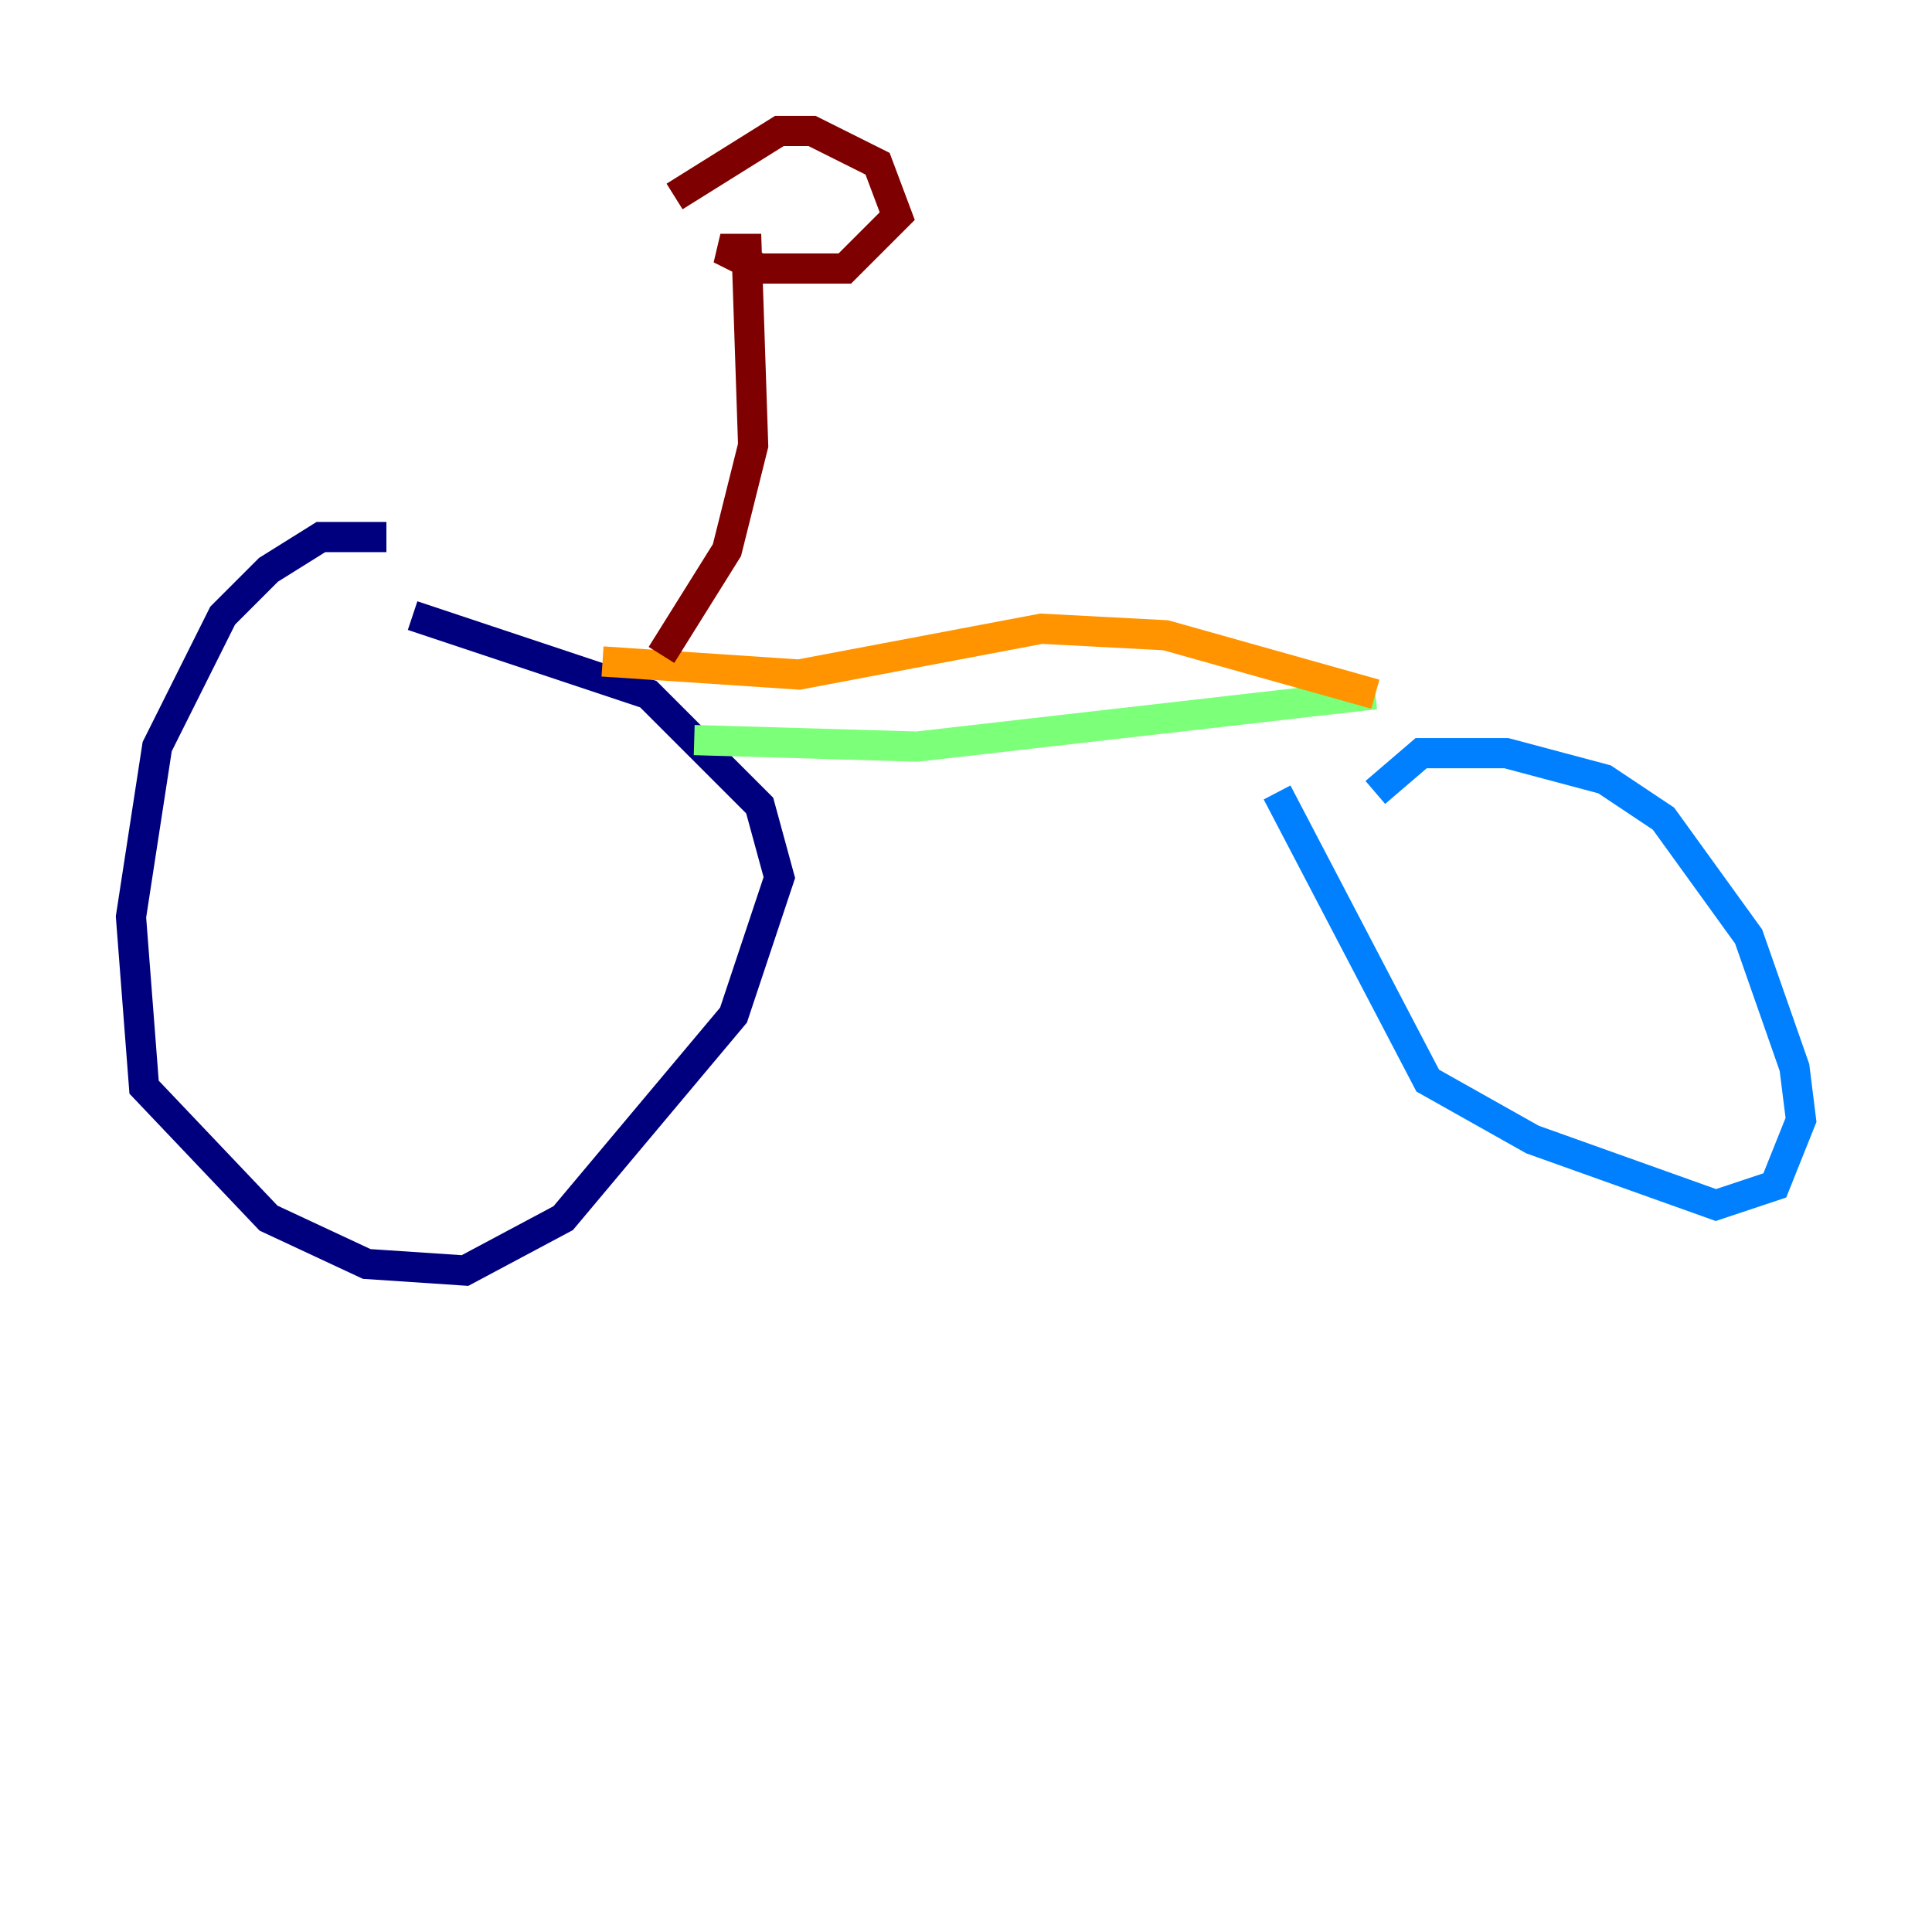 <?xml version="1.0" encoding="utf-8" ?>
<svg baseProfile="tiny" height="128" version="1.2" viewBox="0,0,128,128" width="128" xmlns="http://www.w3.org/2000/svg" xmlns:ev="http://www.w3.org/2001/xml-events" xmlns:xlink="http://www.w3.org/1999/xlink"><defs /><polyline fill="none" points="25.6,35.58 21.261,35.58 17.79,37.749 14.752,40.786 10.414,49.464 8.678,60.746 9.546,72.027 17.79,80.705 24.298,83.742 30.807,84.176 37.315,80.705 48.597,67.254 51.634,58.142 50.332,53.37 42.956,45.993 27.336,40.786" stroke="#00007f" stroke-width="2" /><polyline fill="none" points="84.61,52.502 94.59,71.593 101.532,75.498 113.681,79.837 117.586,78.536 119.322,74.197 118.888,70.725 115.851,62.047 110.21,54.237 106.305,51.634 99.797,49.898 94.156,49.898 91.119,52.502" stroke="#0080ff" stroke-width="2" /><polyline fill="none" points="45.993,49.031 60.746,49.464 91.119,45.993" stroke="#7cff79" stroke-width="2" /><polyline fill="none" points="91.119,45.993 77.234,42.088 68.99,41.654 52.936,44.691 39.919,43.824" stroke="#ff9400" stroke-width="2" /><polyline fill="none" points="43.824,43.39 48.163,36.447 49.898,29.505 49.464,16.488 47.729,16.488 50.332,17.79 55.973,17.79 59.444,14.319 58.142,10.848 53.803,8.678 51.634,8.678 44.691,13.017" stroke="#7f0000" stroke-width="2" /></svg>
